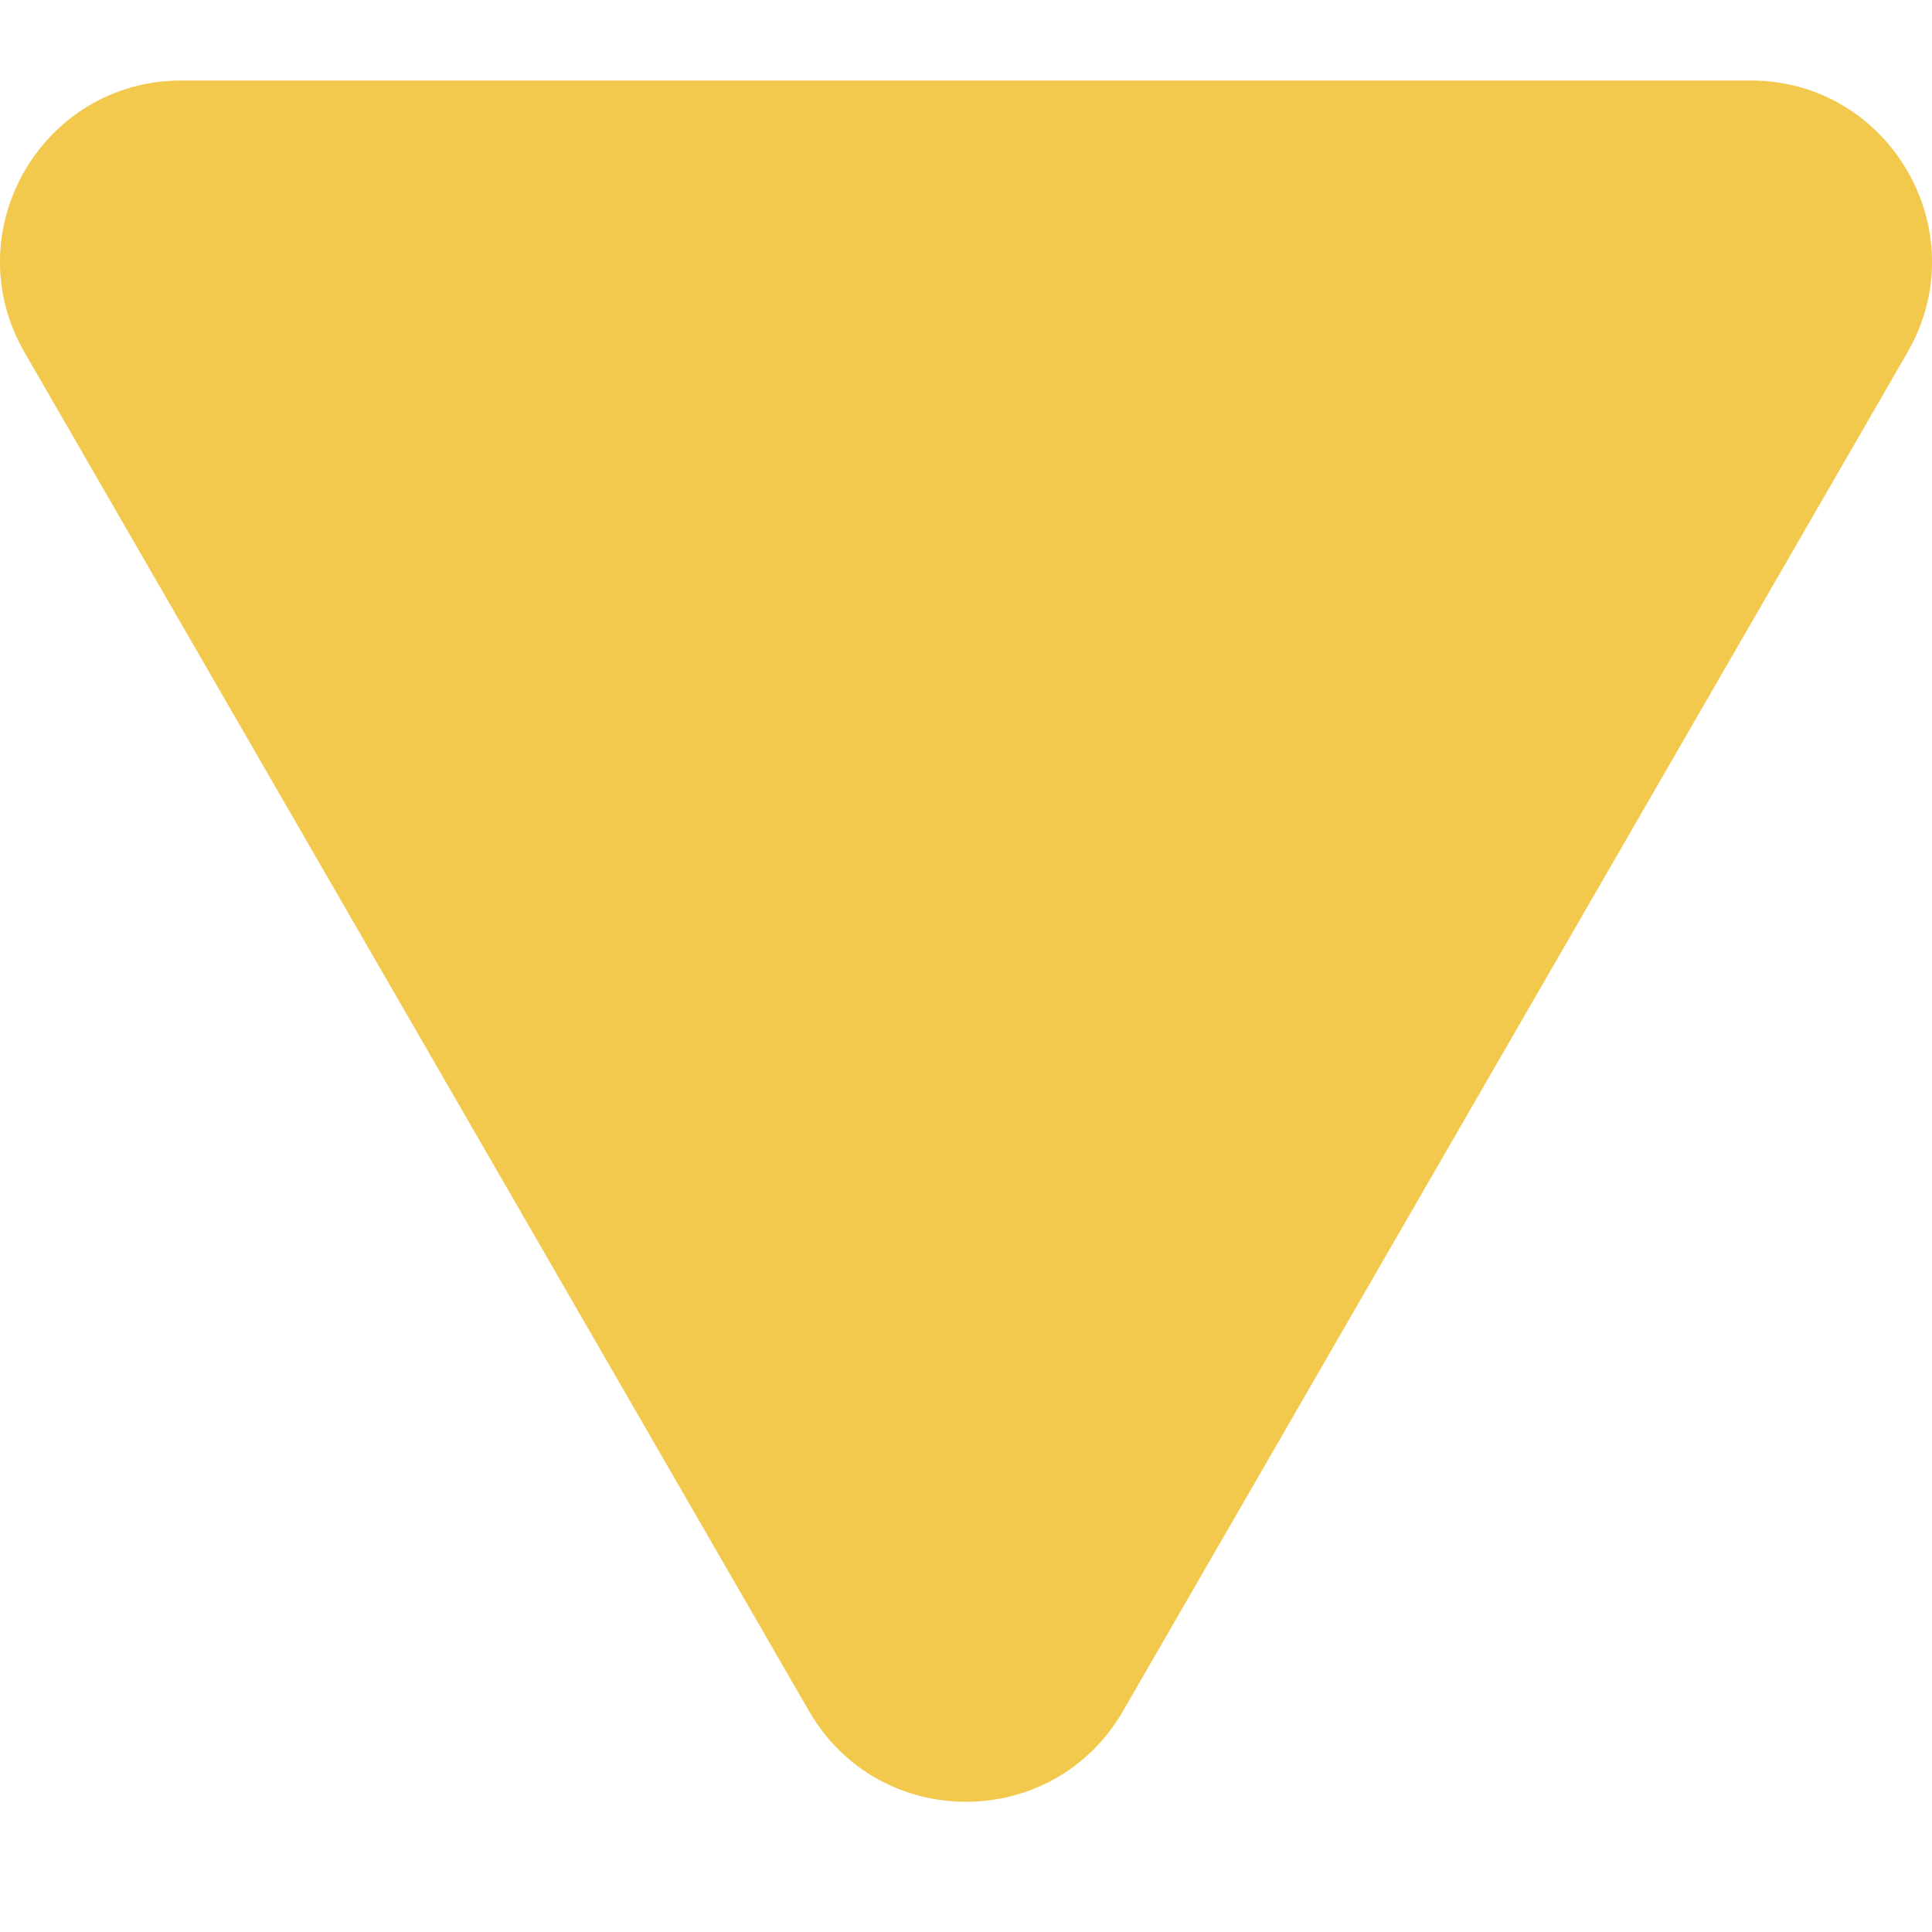 <svg width="12" height="12" viewBox="0 0 12 12" fill="none" xmlns="http://www.w3.org/2000/svg">
<path d="M6.975 10.628C6.541 11.379 5.459 11.379 5.025 10.628L0.152 2.188C-0.281 1.438 0.261 0.5 1.127 0.5L10.873 0.5C11.739 0.5 12.281 1.438 11.848 2.188L6.975 10.628Z" fill="#F2C94C"/>
</svg>
